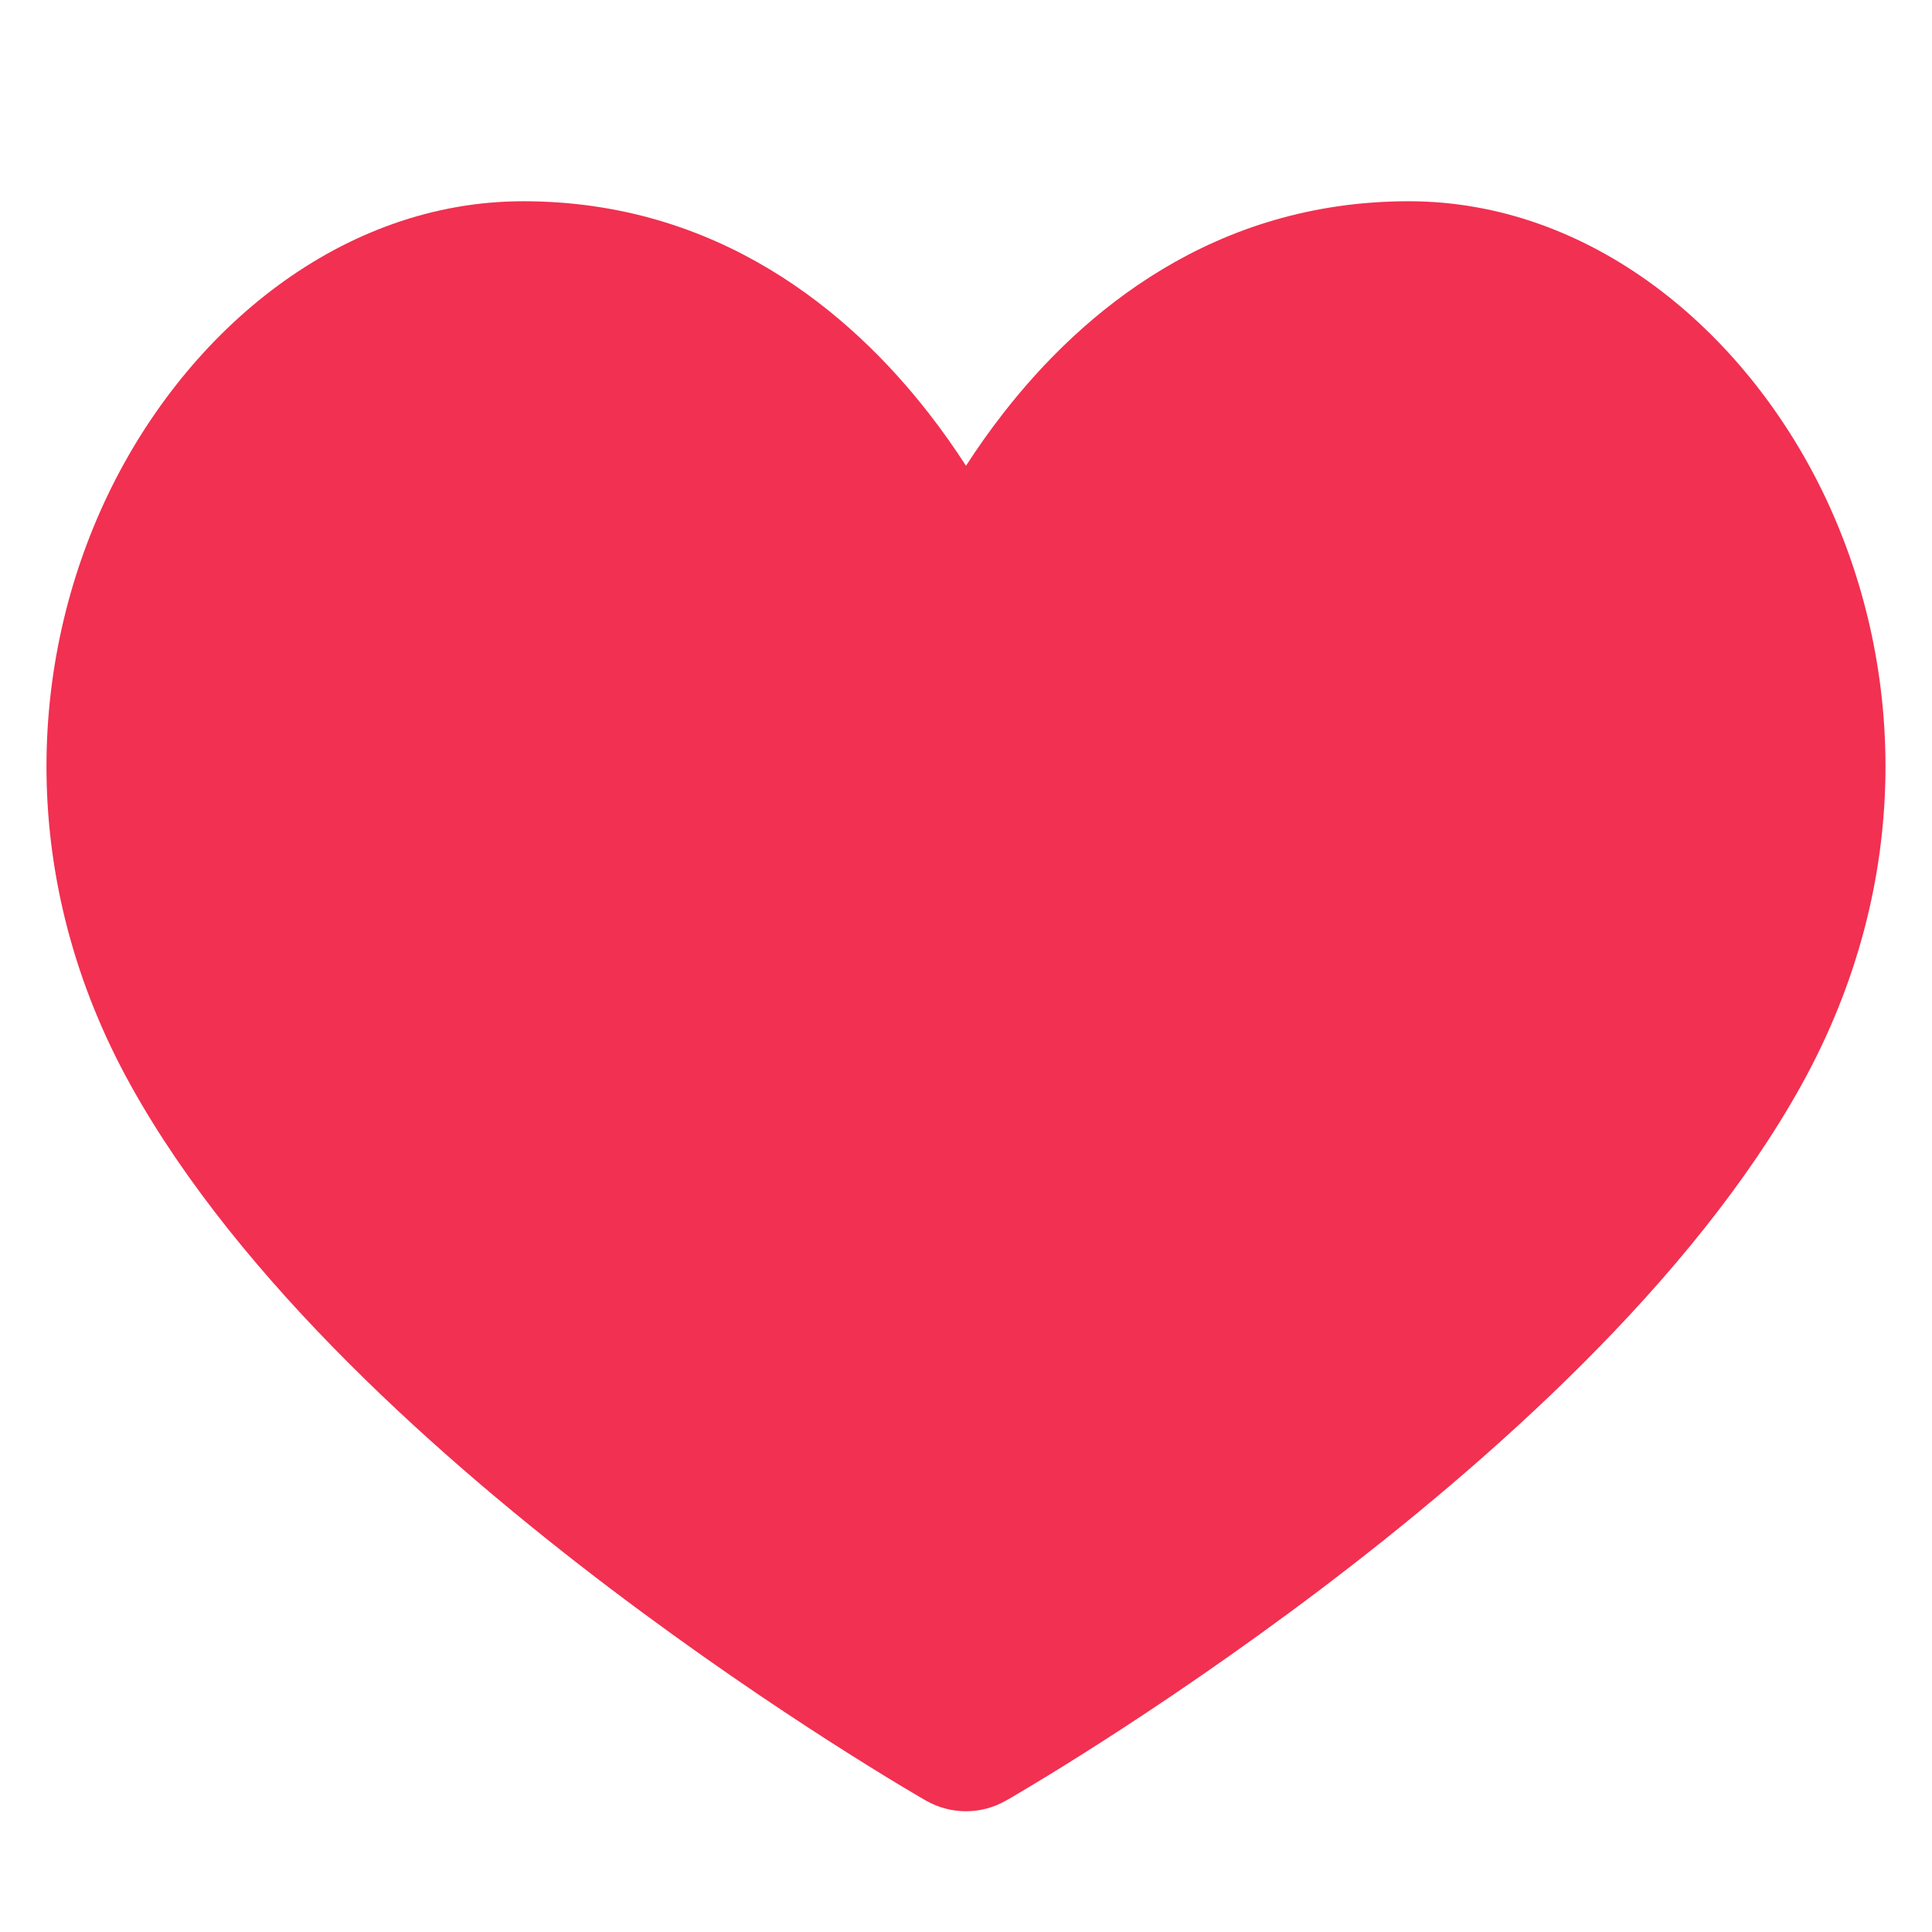 <svg width="24" height="24" viewBox="0 0 24 24" fill="none" xmlns="http://www.w3.org/2000/svg">
<g clip-path="url(#clip0)">
<path fill-rule="evenodd" clip-rule="evenodd" d="M1.349 6.128C2.339 4.079 4.258 2.5 6.5 2.5C8.924 2.5 10.559 3.876 11.539 5.136C11.71 5.355 11.863 5.574 12 5.786C12.137 5.574 12.29 5.355 12.461 5.136C13.44 3.876 15.076 2.5 17.5 2.5C19.741 2.5 21.661 4.079 22.651 6.128C23.657 8.213 23.792 10.933 22.374 13.486C21.018 15.927 18.5 18.156 16.416 19.735C15.359 20.535 14.384 21.191 13.672 21.647C13.316 21.875 13.025 22.054 12.821 22.176C12.72 22.237 12.64 22.285 12.585 22.317L12.521 22.354L12.503 22.364L12.498 22.367L12.497 22.368L11.503 22.368L11.501 22.367L11.496 22.364L11.479 22.354L11.415 22.317C11.36 22.285 11.28 22.237 11.178 22.176C10.975 22.054 10.684 21.875 10.328 21.647C9.616 21.191 8.641 20.535 7.584 19.735C5.5 18.156 2.982 15.927 1.626 13.486C0.207 10.933 0.343 8.213 1.349 6.128ZM11.503 22.368C11.811 22.544 12.189 22.544 12.496 22.368L11.503 22.368Z" fill="#F23051"/>
</g>
<defs>
<clipPath id="clip0">
<rect width="24" height="24" fill="white"/>
</clipPath>
</defs>
</svg>
